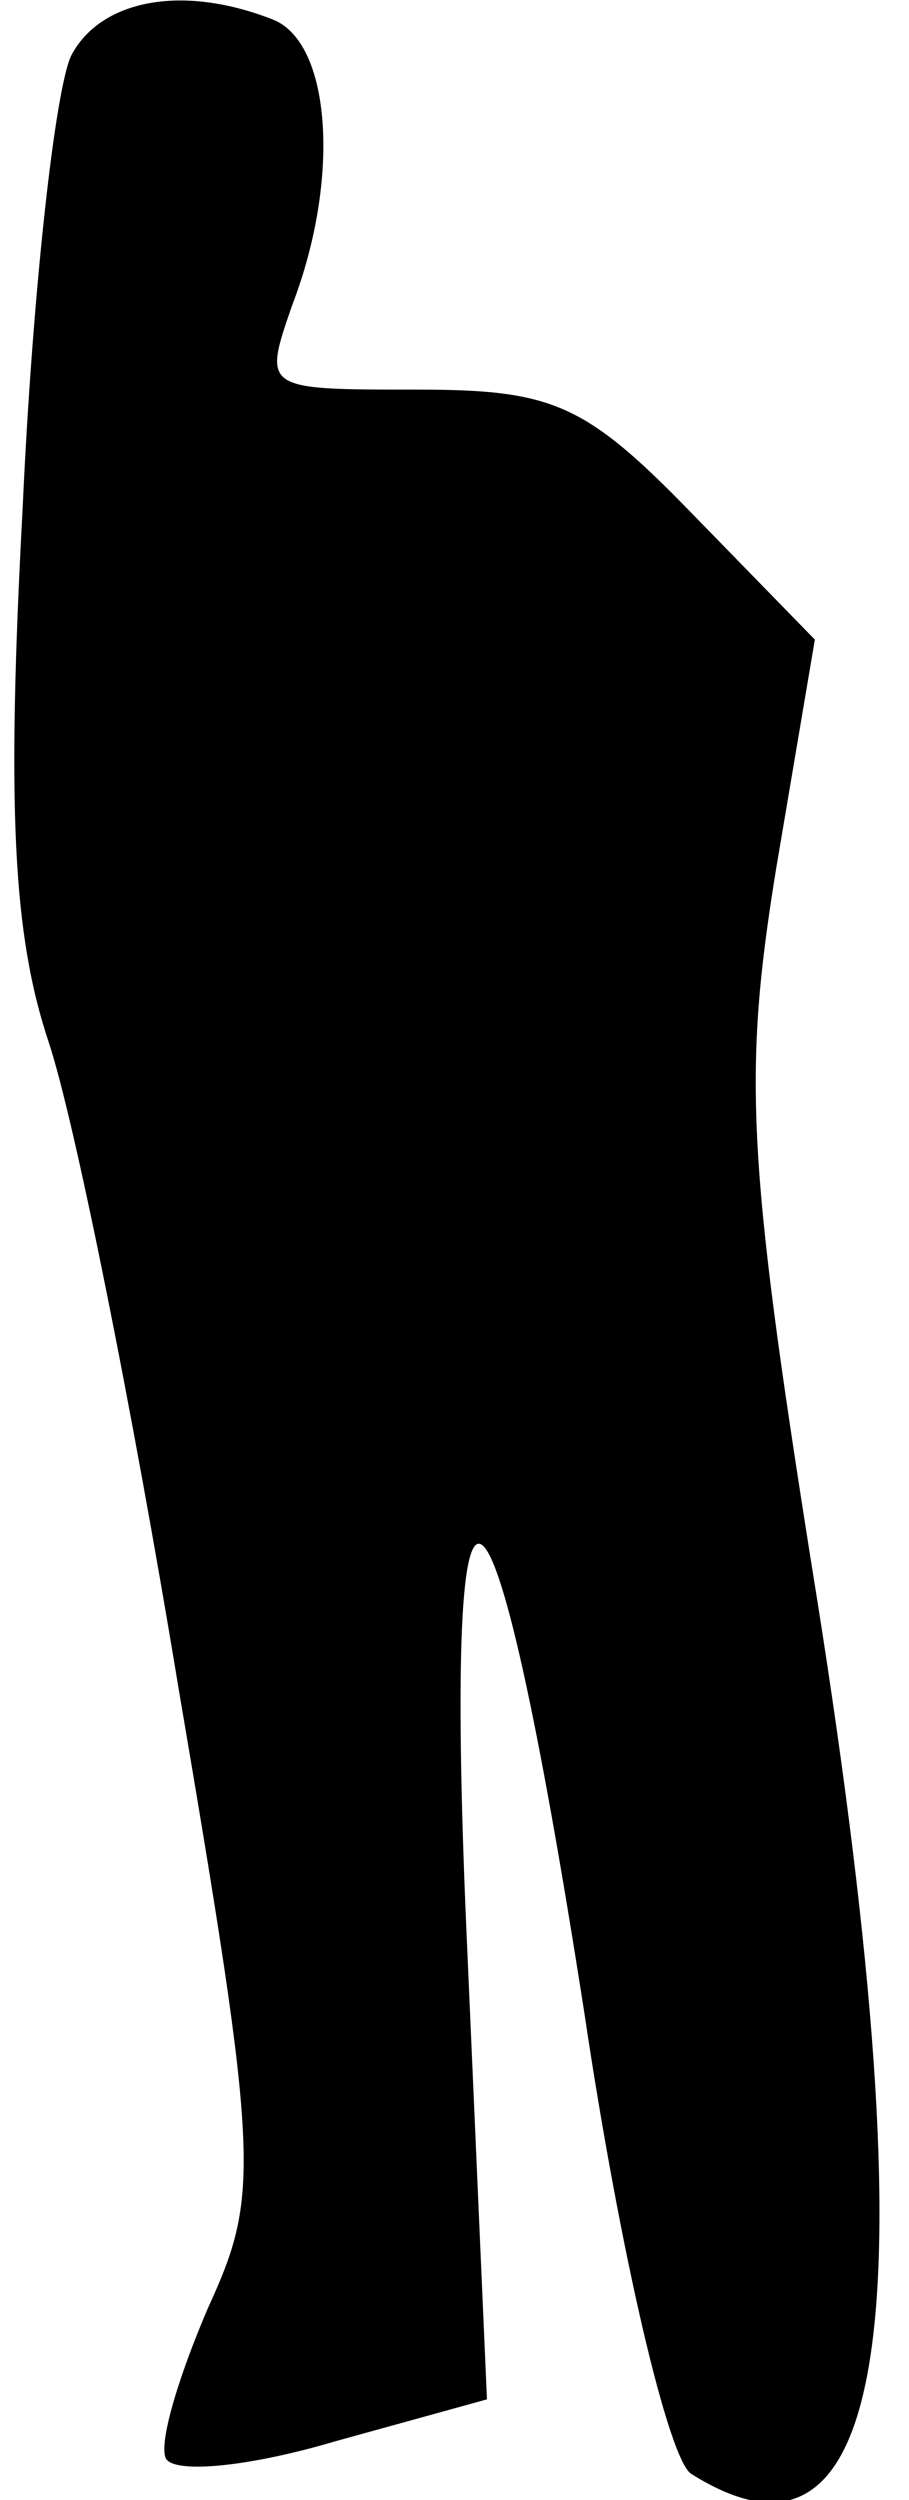 <?xml version="1.0" standalone="no"?>
<!DOCTYPE svg PUBLIC "-//W3C//DTD SVG 20010904//EN"
 "http://www.w3.org/TR/2001/REC-SVG-20010904/DTD/svg10.dtd">
<svg version="1.0" xmlns="http://www.w3.org/2000/svg"
 width="28pt" height="77pt" viewBox="0 0 28 77"
 preserveAspectRatio="xMidYMid meet">
<g transform="translate(0,77) scale(0.1,-0.1)"
fill="#000000" stroke="none">
<path fill="#000000" stroke="none" d="M22 753 c-5 -10 -12 -73 -15 -139 -5
-93 -3 -132 8 -165 8 -24 26 -114 40 -199 25 -147 25 -156 9 -191 -9 -21 -15
-41 -13 -46 2 -5 25 -3 52 5 l47 13 -6 137 c-8 175 7 168 36 -18 11 -74 26
-138 33 -142 62 -39 74 52 37 280 -20 126 -21 152 -11 214 l12 71 -38 39 c-33
34 -43 38 -85 38 -47 0 -47 0 -38 26 15 39 12 81 -6 88 -28 11 -53 6 -62 -11z"/>
</g>
</svg>
